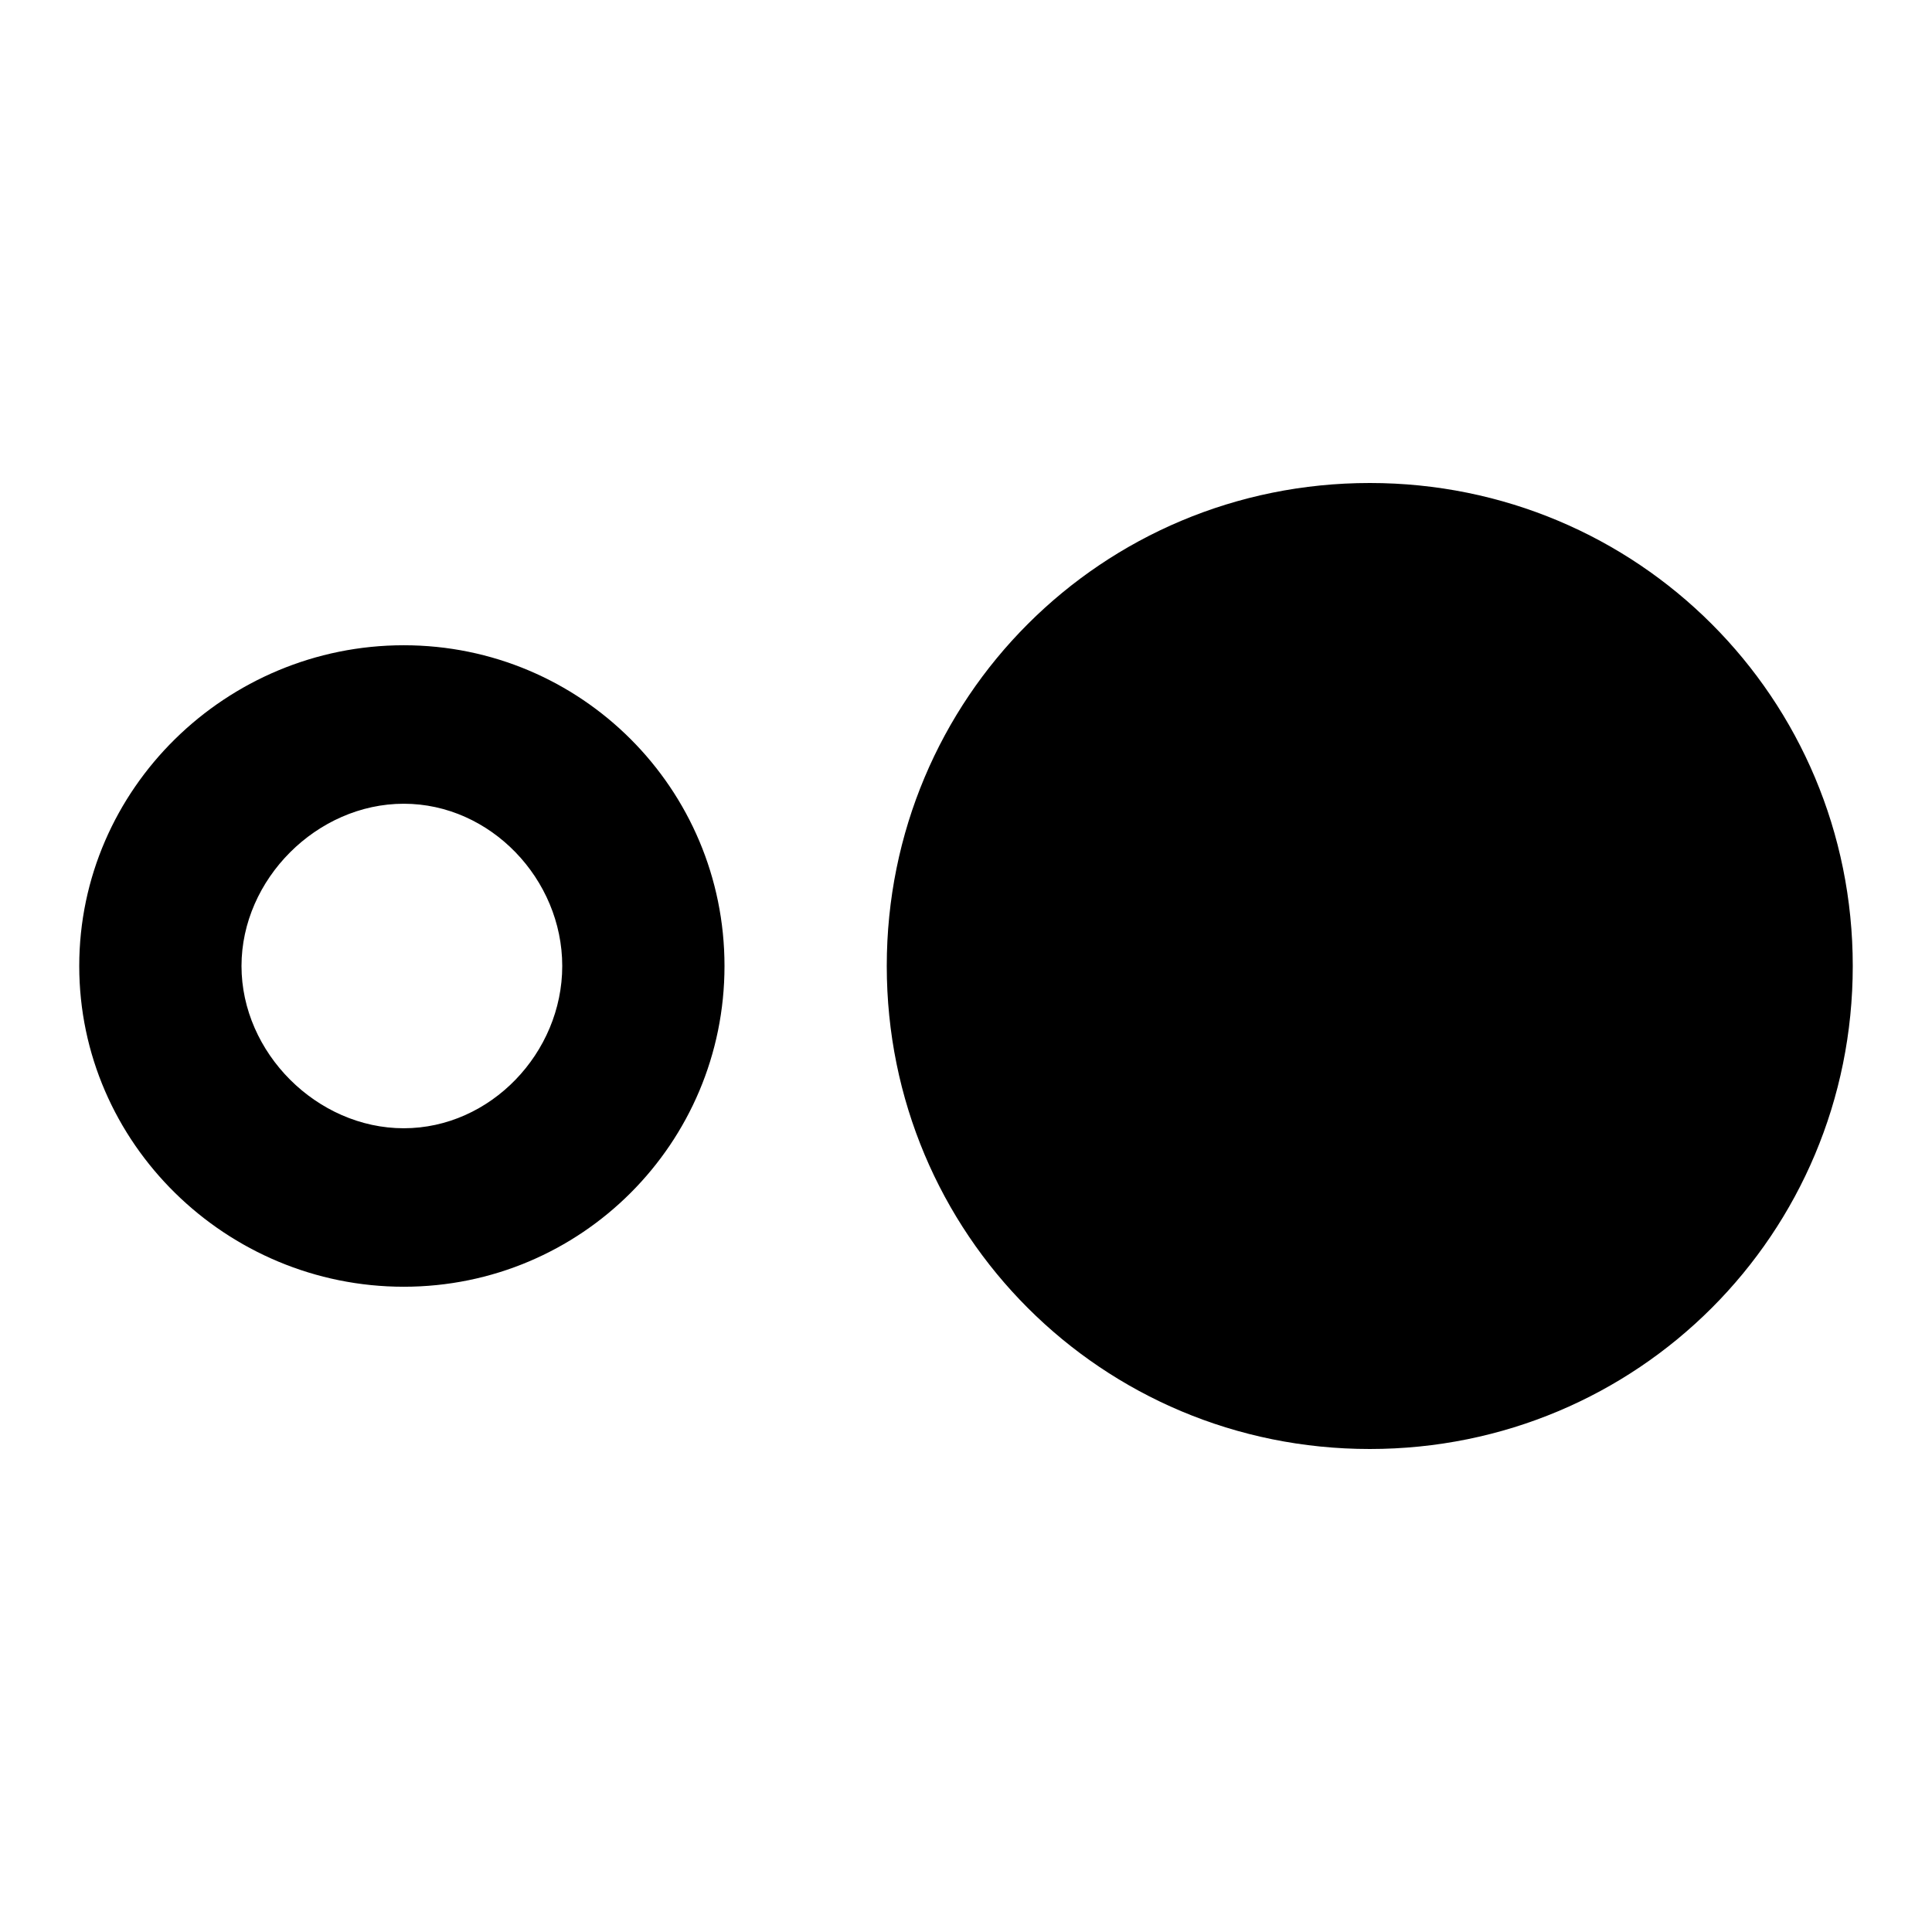 <svg height="1000" width="1000" xmlns="http://www.w3.org/2000/svg"><path d="M208.985 583.983c44.922 0 82.031 -39.062 82.031 -83.984s-37.11 -83.985 -82.031 -83.985S125 455.077 125 500s39.063 83.984 83.985 83.984zm0 -250c91.797 0 166.016 74.219 166.016 166.016S300.782 666.015 208.985 666.015 41.015 591.795 41.015 499.999s76.173 -166.016 167.97 -166.016zm500.001 -83.985c138.672 0 250 111.328 250 250S847.659 750 708.987 750s-250 -111.328 -250 -250 111.328 -250 250 -250z"/></svg>